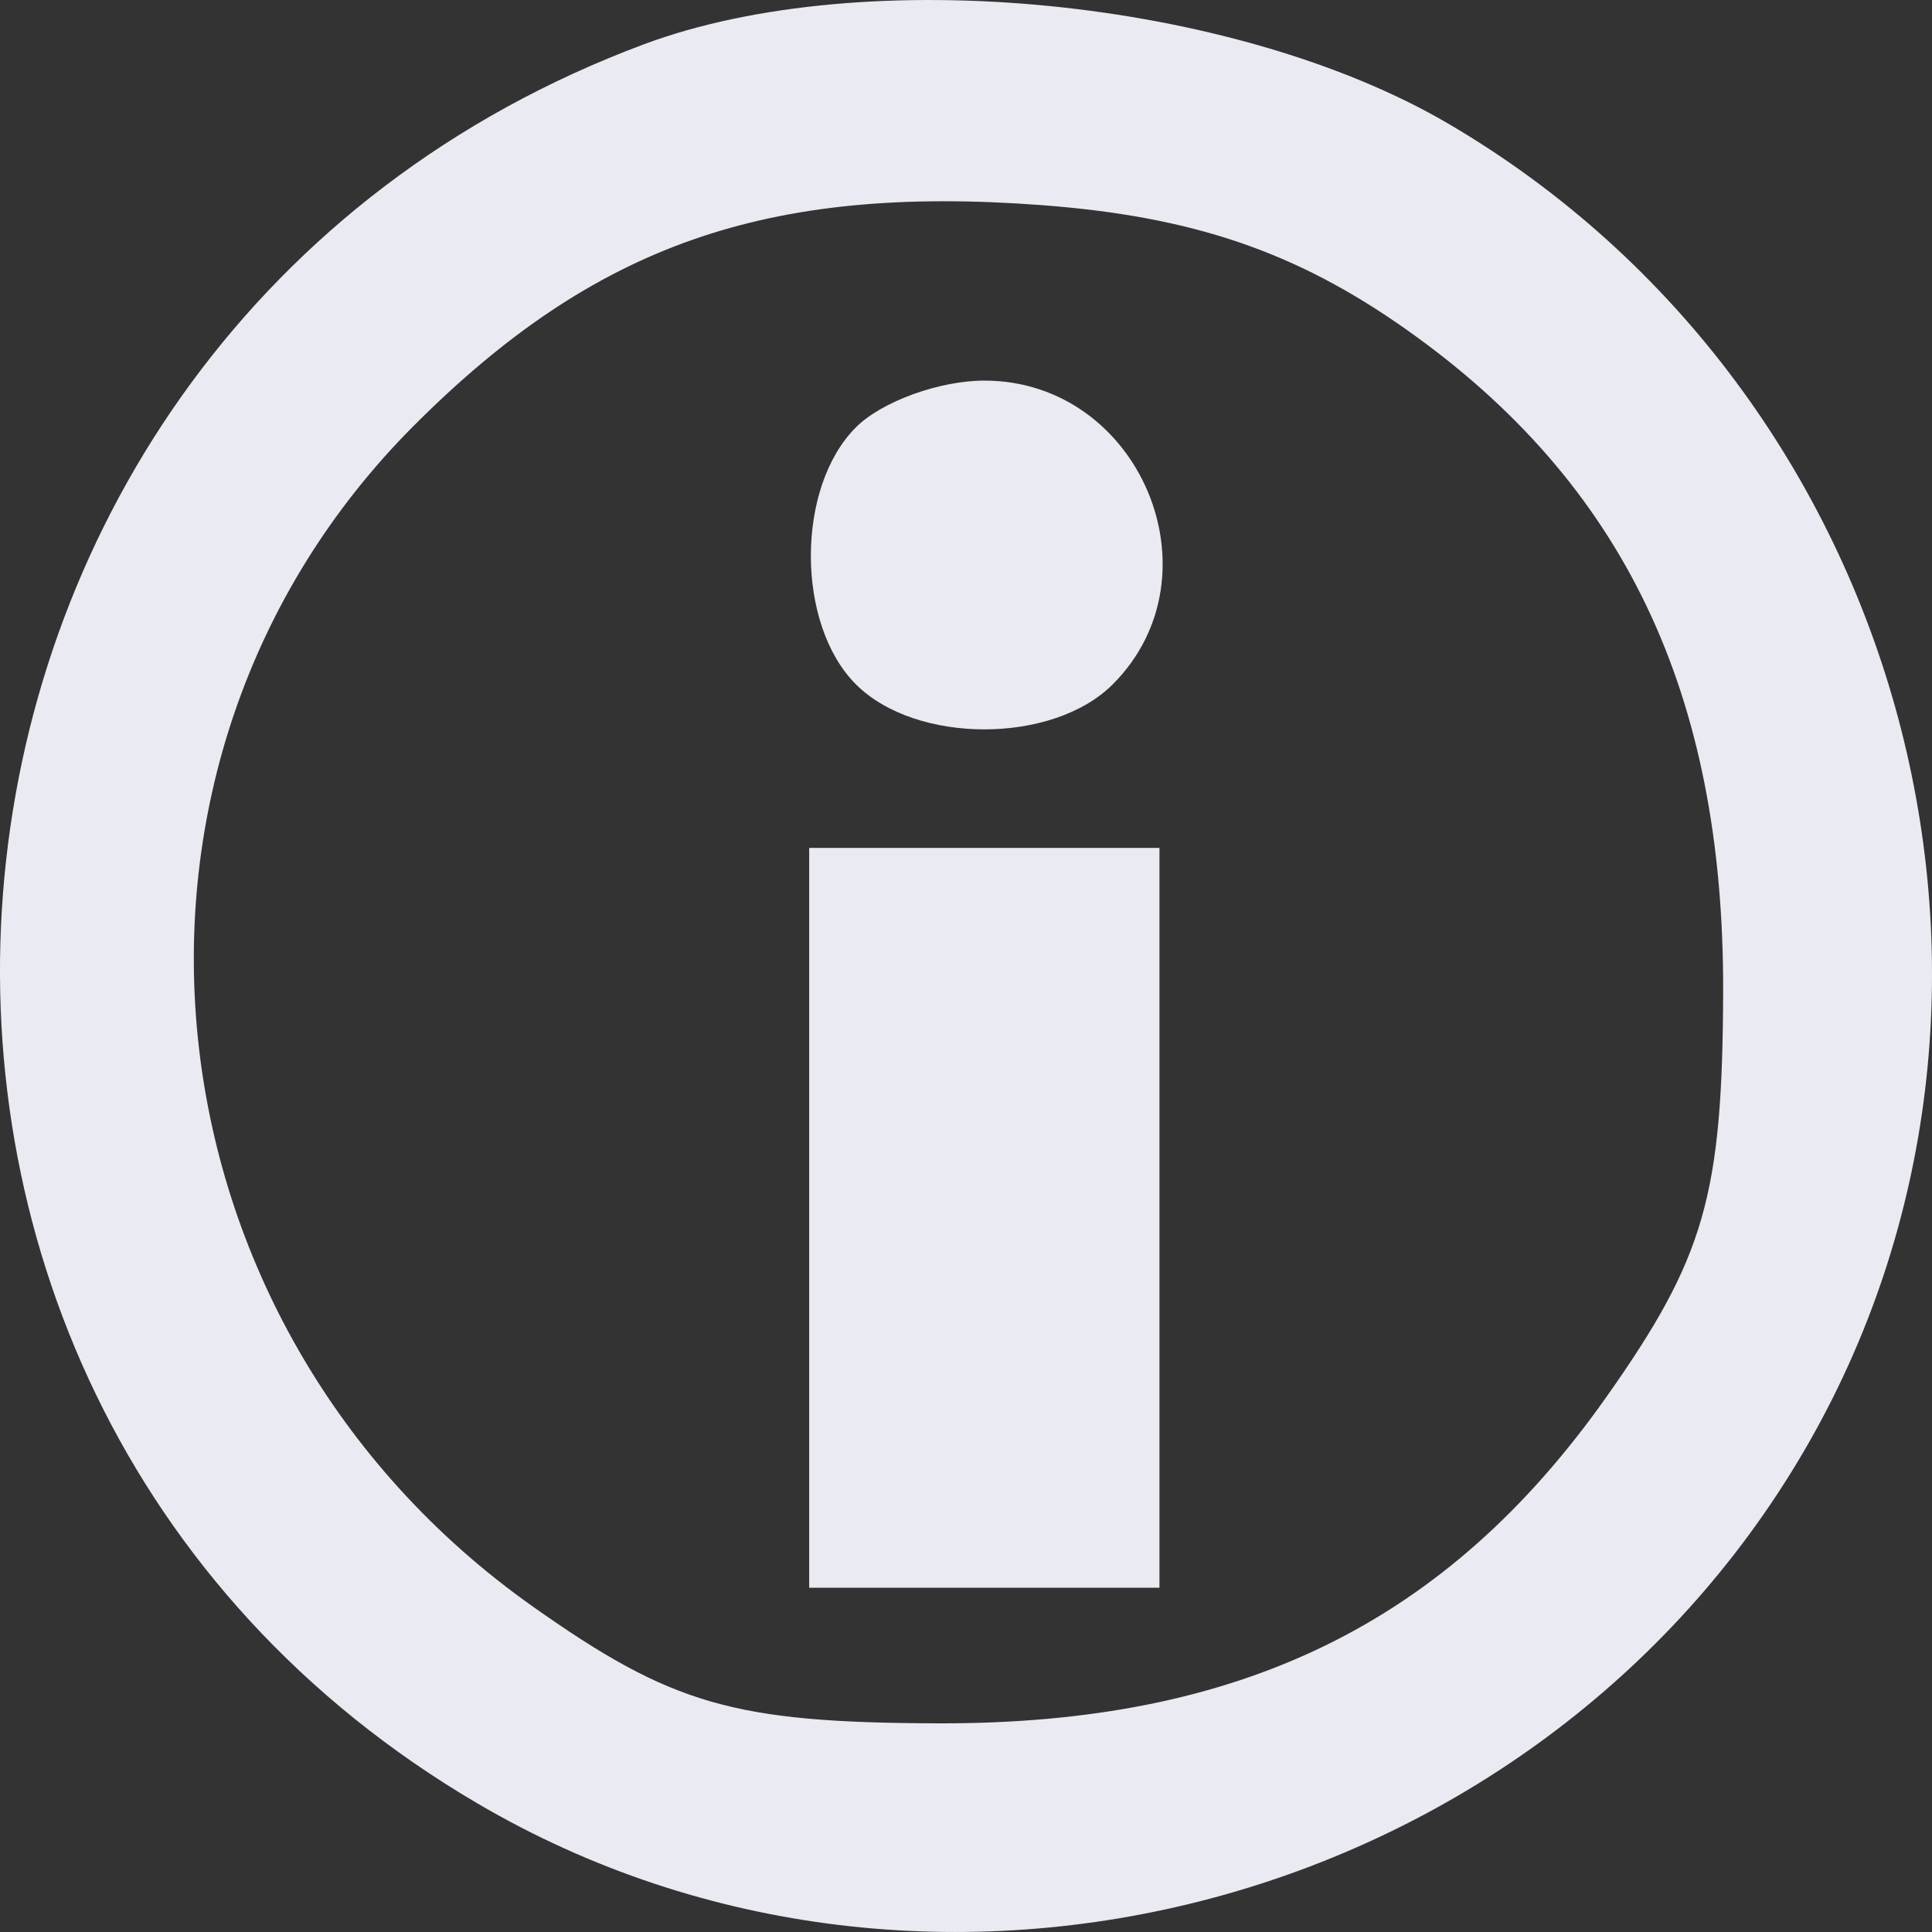<svg width="30" height="30" viewBox="0 0 30 30" fill="none" xmlns="http://www.w3.org/2000/svg">
<rect x="0" y="0" width="30" height="30" fill="#333333" stroke="none"/>
<path fill-rule="evenodd" clip-rule="evenodd" d="M9.995 0.689C-2.039 5.183 -3.583 21.556 7.42 28.007C14.452 32.13 23.85 29.637 28.004 22.546C32.139 15.486 29.633 6.108 22.492 1.922C19.166 -0.029 13.432 -0.594 9.995 0.689ZM21.846 5.123C25.213 7.503 26.77 10.762 26.757 15.397C26.747 18.567 26.47 19.53 24.944 21.692C22.46 25.209 19.257 26.774 14.566 26.76C11.397 26.75 10.434 26.473 8.273 24.946C2.082 20.57 1.204 11.834 6.431 6.605C9.229 3.805 11.896 2.867 16.158 3.184C18.519 3.36 20.127 3.907 21.846 5.123ZM13.29 6.636C12.358 7.569 12.358 9.693 13.29 10.626C14.223 11.559 16.346 11.559 17.279 10.626C18.974 8.93 17.697 5.91 15.285 5.91C14.587 5.91 13.689 6.236 13.29 6.636ZM12.565 18.91V24.654H15.285H18.004V18.91V13.166H15.285H12.565V18.91Z" fill="#EAEBF2"/>
</svg>
